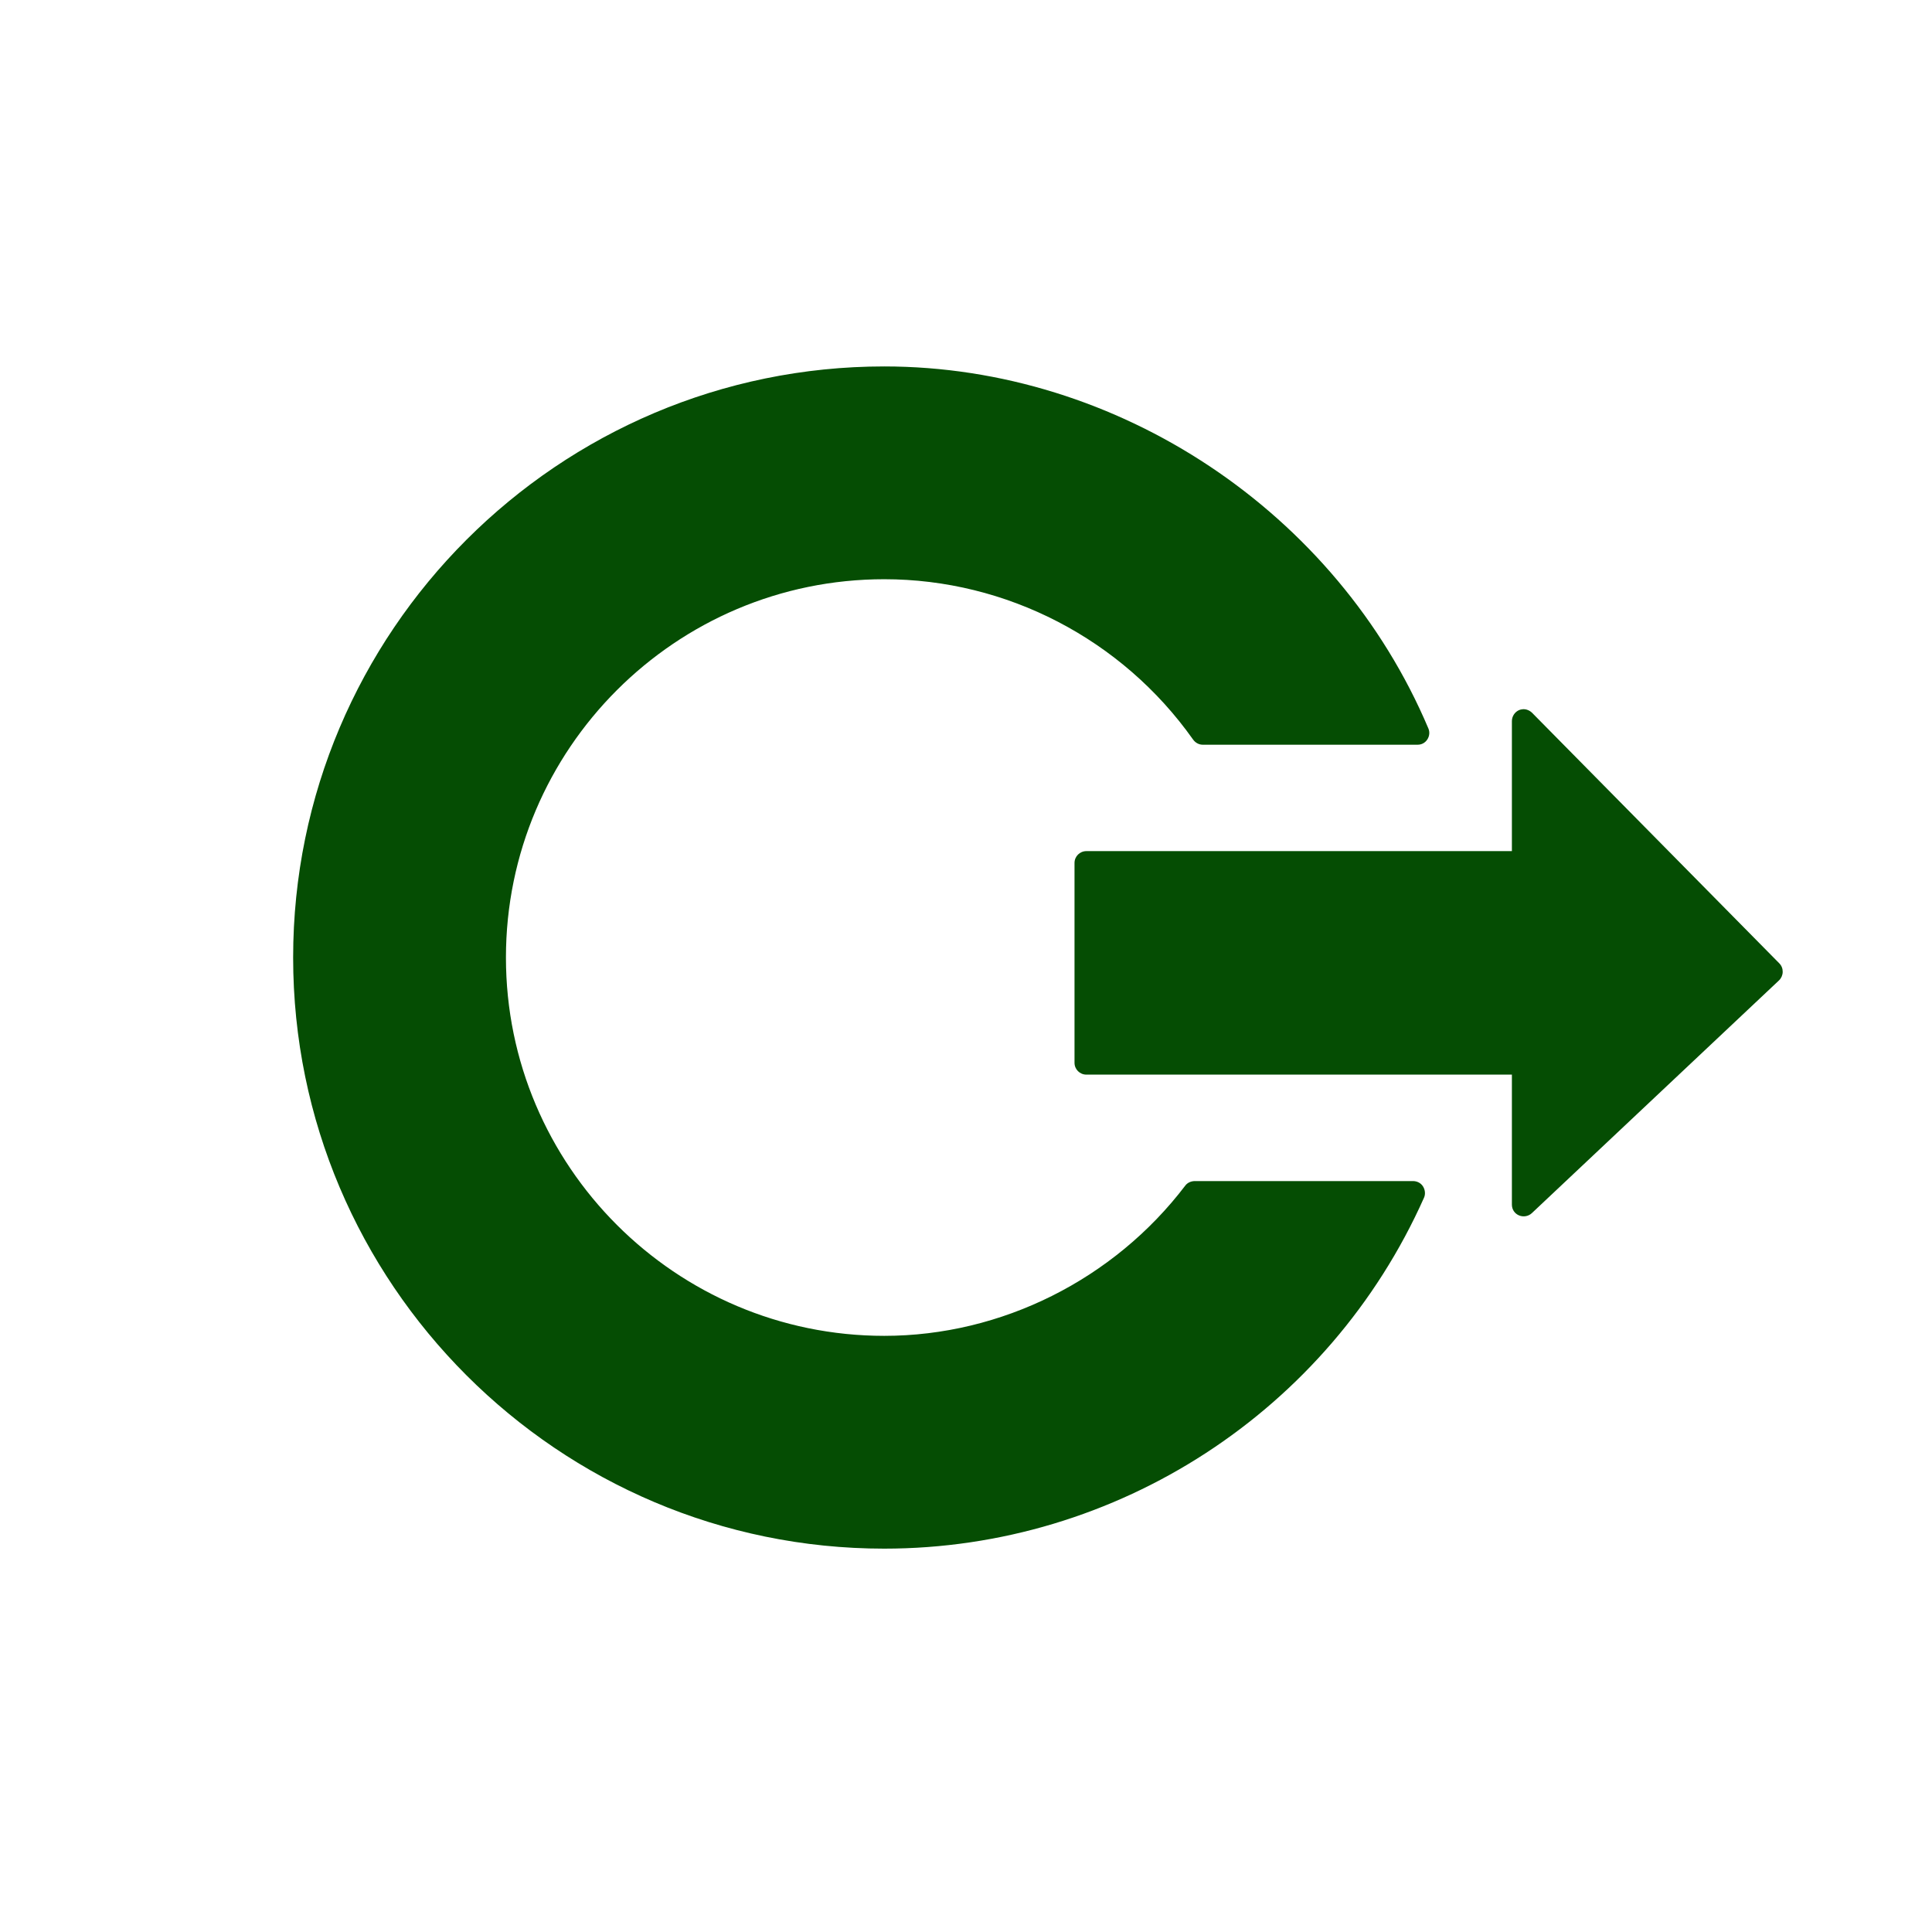 <?xml version="1.0" encoding="UTF-8" standalone="no"?>
<svg
   xmlns:dc="http://purl.org/dc/elements/1.1/"
   xmlns:cc="http://creativecommons.org/ns#"
   xmlns:rdf="http://www.w3.org/1999/02/22-rdf-syntax-ns#"
   xmlns:svg="http://www.w3.org/2000/svg"
   xmlns="http://www.w3.org/2000/svg"
   xmlns:sodipodi="http://sodipodi.sourceforge.net/DTD/sodipodi-0.dtd"
   xmlns:inkscape="http://www.inkscape.org/namespaces/inkscape"
   height="100%"
   width="100%"
   version="1.1"
   id="svg2"
   viewBox="0 0 512 512"
   inkscape:version="0.91 r13725"
   sodipodi:docname="system-log-out.svg">
  <sodipodi:namedview
     pagecolor="#c3c3bf"
     bordercolor="#666666"
     borderopacity="1"
     objecttolerance="10"
     gridtolerance="10"
     guidetolerance="10"
     inkscape:pageopacity="0"
     inkscape:pageshadow="2"
     inkscape:window-width="1920"
     inkscape:window-height="1019"
     id="namedview8"
     showgrid="false"
     inkscape:zoom="0.89197637"
     inkscape:cx="129.93514"
     inkscape:cy="265.92771"
     inkscape:window-x="0"
     inkscape:window-y="13"
     inkscape:window-maximized="1"
     inkscape:current-layer="svg2" />
  <defs
     id="defs98" />
  <path
     style="fill:#054D03"
     id="path147"
     d="m 234.334,97.109 c -86.366,0 -156.649,70.264 -156.649,156.649 0,86.366 70.264,156.649 156.649,156.649 61.672,0 117.845,-36.497 143.044,-93.003 0.435,-0.971 0.283,-2.142 -0.294,-3.036 -0.579,-0.887 -1.582,-1.371 -2.645,-1.371 l -57.763,0 c -0.98,0 -1.954,0.395 -2.547,1.175 -18.935,24.915 -48.765,39.842 -79.793,39.842 -55.273,0 -100.256,-44.975 -100.256,-100.256 0,-55.273 44.975,-100.256 100.256,-100.256 32.378,0 63.003,15.856 81.84,42.485 0.589,0.83 1.528,1.371 2.547,1.371 l 56.972,0 c 1.05,0 1.964,-0.494 2.547,-1.371 0.579,-0.874 0.704,-1.968 0.294,-2.937 C 354.259,135.693 296.31,97.109 234.326,97.109 m 169.18,90.855 c -0.307,0.027 -0.587,0.071 -0.881,0.196 -1.175,0.483 -1.958,1.668 -1.958,2.937 0,0 0,29.198 0,34.461 -6.012,0 -112.777,0 -112.777,0 -1.733,0 -3.133,1.404 -3.133,3.133 l 0,52.962 c 0,1.733 1.4,3.133 3.133,3.133 0,0 106.783,0 112.777,0 0,5.263 0,34.461 0,34.461 0,1.248 0.711,2.345 1.861,2.839 1.15,0.495 2.514,0.268 3.426,-0.588 l 65.5,-61.681 c 0.61,-0.579 0.968,-1.405 0.979,-2.251 0.018,-0.842 -0.289,-1.65 -0.881,-2.251 l -65.5,-66.381 c -0.67,-0.677 -1.627,-1.063 -2.547,-0.979"
     inkscape:connector-curvature="0" />
</svg>
